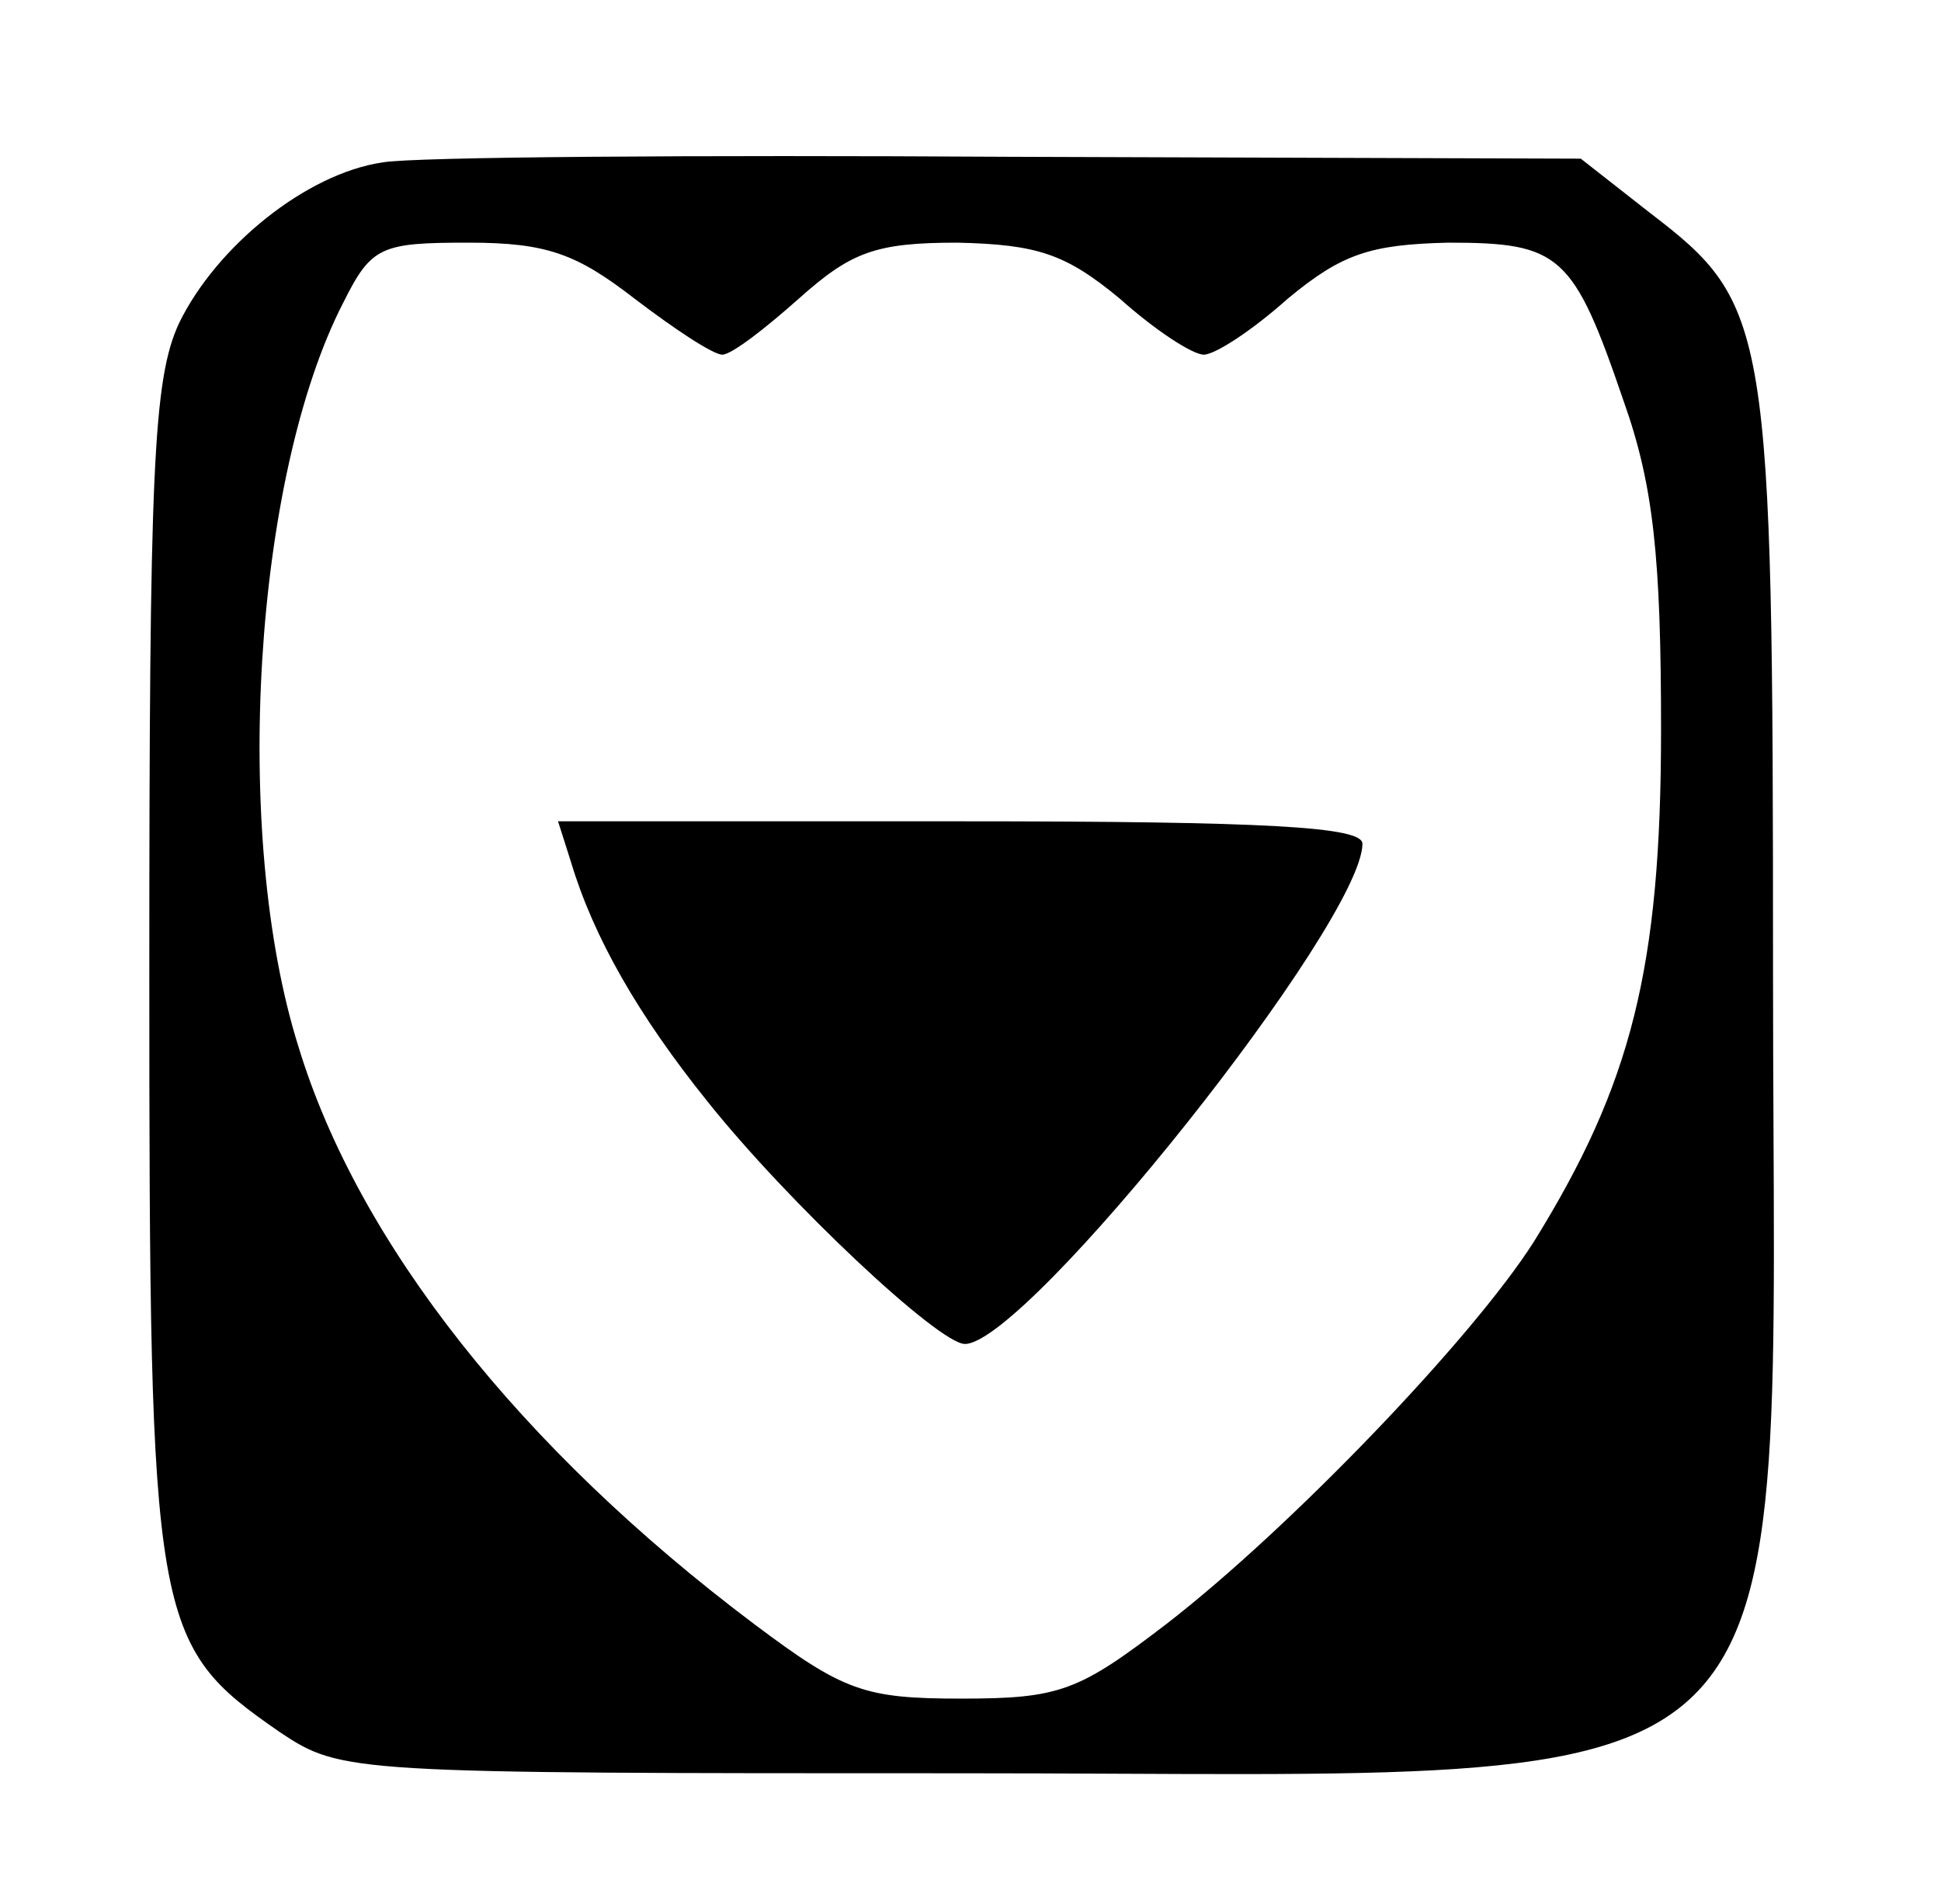 <?xml version="1.0" standalone="no"?>
<!DOCTYPE svg PUBLIC "-//W3C//DTD SVG 20010904//EN"
 "http://www.w3.org/TR/2001/REC-SVG-20010904/DTD/svg10.dtd">
<svg version="1.0" xmlns="http://www.w3.org/2000/svg"
 width="104pt" height="102pt" viewBox="0 0 104 102"
 preserveAspectRatio="xMidYMid meet">
<g transform="translate(0,102) scale(0.1,-0.1)"
fill="#000000" stroke="none">
<path d="M205 933 c-41 -6 -89 -45 -109 -86 -14 -30 -16 -79 -16 -349 0 -349
2 -359 70 -406 33 -22 37 -22 365 -22 467 0 435 -31 435 428 0 349 -2 359 -66
408 l-37 29 -306 1 c-168 1 -319 0 -336 -3z m135 -73 c21 -16 42 -30 47 -30 5
0 23 14 41 30 28 25 41 30 85 30 43 -1 58 -6 87 -30 19 -17 39 -30 45 -30 6 0
26 13 45 30 29 24 44 29 86 30 60 0 67 -6 94 -85 16 -45 20 -84 20 -176 0
-128 -16 -190 -68 -274 -33 -52 -131 -154 -197 -205 -47 -36 -57 -40 -110 -40
-52 0 -63 4 -111 40 -125 94 -212 204 -244 309 -36 114 -24 306 24 399 15 30
20 32 67 32 42 0 58 -6 89 -30z"/>
<path d="M306 558 c12 -40 36 -82 73 -128 43 -54 124 -130 138 -130 33 0 213
226 213 268 0 9 -50 12 -216 12 l-215 0 7 -22z"/>
</g>
</svg>
